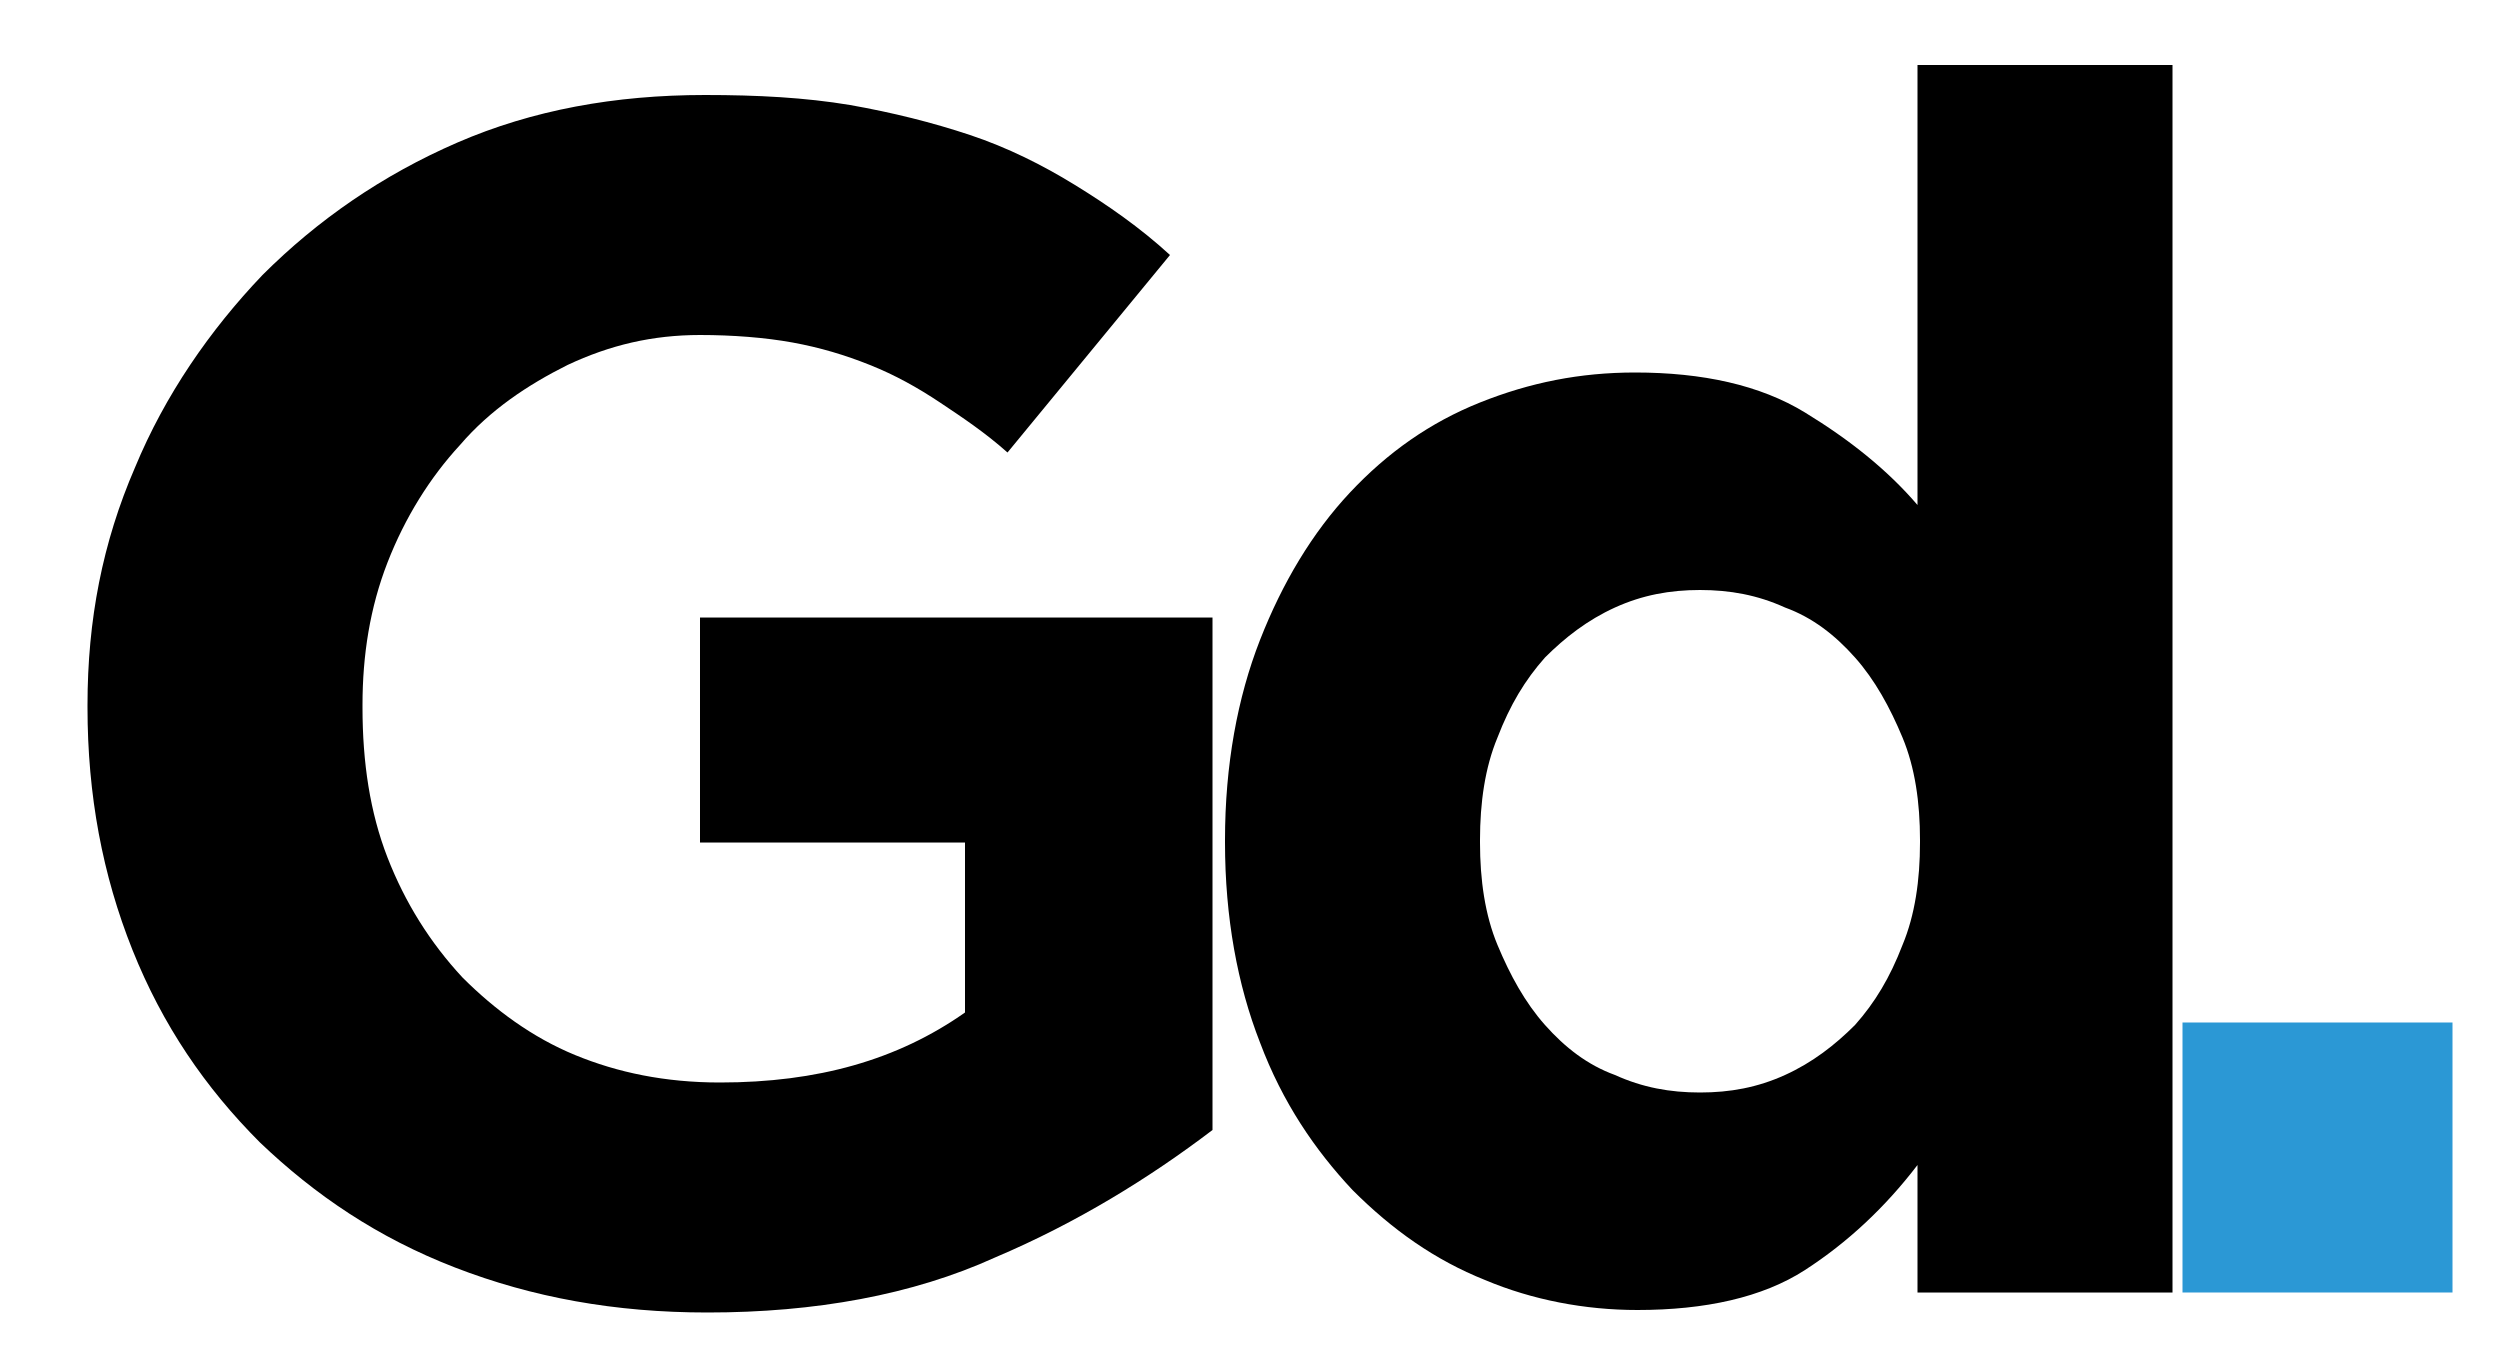 <?xml version="1.0" encoding="utf-8"?>
<!-- Generator: Adobe Illustrator 24.2.3, SVG Export Plug-In . SVG Version: 6.00 Build 0)  -->
<svg version="1.1" id="Layer_1" xmlns="http://www.w3.org/2000/svg" xmlns:xlink="http://www.w3.org/1999/xlink" x="0px" y="0px"
	 viewBox="0 0 100 54.6" style="enable-background:new 0 0 100 54.6;" xml:space="preserve">
<style type="text/css">
	.st0{fill:#2B98D5;}
</style>
<g>
	<path d="M39.8,50.3c-3.3,1.5-7.2,2.2-11.5,2.2c-3.7,0-7-0.6-10.1-1.8s-5.6-2.9-7.8-5c-2.2-2.2-3.9-4.7-5.1-7.7
		c-1.2-3-1.8-6.2-1.8-9.7v-0.1c0-3.4,0.6-6.5,1.9-9.5c1.2-2.9,3-5.5,5.1-7.7c2.2-2.2,4.8-4,7.8-5.3c3-1.3,6.3-1.9,9.9-1.9
		c2.1,0,4,0.1,5.8,0.4c1.7,0.3,3.3,0.7,4.8,1.2s2.9,1.2,4.2,2c1.3,0.8,2.6,1.7,3.8,2.8l-6.5,7.9c-0.9-0.8-1.8-1.4-2.7-2
		c-0.9-0.6-1.8-1.1-2.8-1.5c-1-0.4-2-0.7-3.1-0.9c-1.1-0.2-2.4-0.3-3.7-0.3c-1.9,0-3.6,0.4-5.3,1.2c-1.6,0.8-3.1,1.8-4.3,3.2
		c-1.2,1.3-2.2,2.9-2.9,4.7c-0.7,1.8-1,3.7-1,5.7v0.1c0,2.2,0.3,4.2,1,6c0.7,1.8,1.7,3.4,3,4.8c1.3,1.3,2.8,2.4,4.5,3.1
		c1.7,0.7,3.6,1.1,5.8,1.1c3.9,0,7.1-0.9,9.8-2.8v-6.8H28v-9h20.5v20.5C46,47.1,43.1,48.9,39.8,50.3z"/>
	<path d="M76.7,51.7v-5.1c-1.3,1.7-2.8,3.1-4.5,4.2s-4,1.6-6.7,1.6c-2.1,0-4.2-0.4-6.1-1.2c-2-0.8-3.7-2-5.3-3.6
		c-1.5-1.6-2.8-3.5-3.7-5.9c-0.9-2.3-1.4-5-1.4-8v-0.1c0-3,0.5-5.7,1.4-8c0.9-2.3,2.1-4.3,3.6-5.9c1.5-1.6,3.2-2.8,5.2-3.6
		c2-0.8,4-1.2,6.2-1.2c2.7,0,5,0.5,6.8,1.6c1.8,1.1,3.3,2.3,4.5,3.7V2.6h10.2v49.1H76.7z M76.8,33.6c0-1.5-0.2-2.9-0.7-4.1
		c-0.5-1.2-1.1-2.3-1.9-3.2c-0.8-0.9-1.7-1.6-2.8-2c-1.1-0.5-2.2-0.7-3.4-0.7c-1.2,0-2.3,0.2-3.4,0.7c-1.1,0.5-2,1.2-2.8,2
		c-0.8,0.9-1.4,1.9-1.9,3.2c-0.5,1.2-0.7,2.6-0.7,4.1v0.1c0,1.5,0.2,2.9,0.7,4.1c0.5,1.2,1.1,2.3,1.9,3.2c0.8,0.9,1.7,1.6,2.8,2
		c1.1,0.5,2.2,0.7,3.4,0.7c1.2,0,2.3-0.2,3.4-0.7c1.1-0.5,2-1.2,2.8-2c0.8-0.9,1.4-1.9,1.9-3.2c0.5-1.2,0.7-2.6,0.7-4.1V33.6z"/>
</g>
<g>
	<path class="st0" d="M87.3,51.7V40.9h10.8v10.8H87.3z"/>
</g>
<g>
</g>
<g>
</g>
<g>
</g>
<g>
</g>
<g>
</g>
<g>
</g>
</svg>
